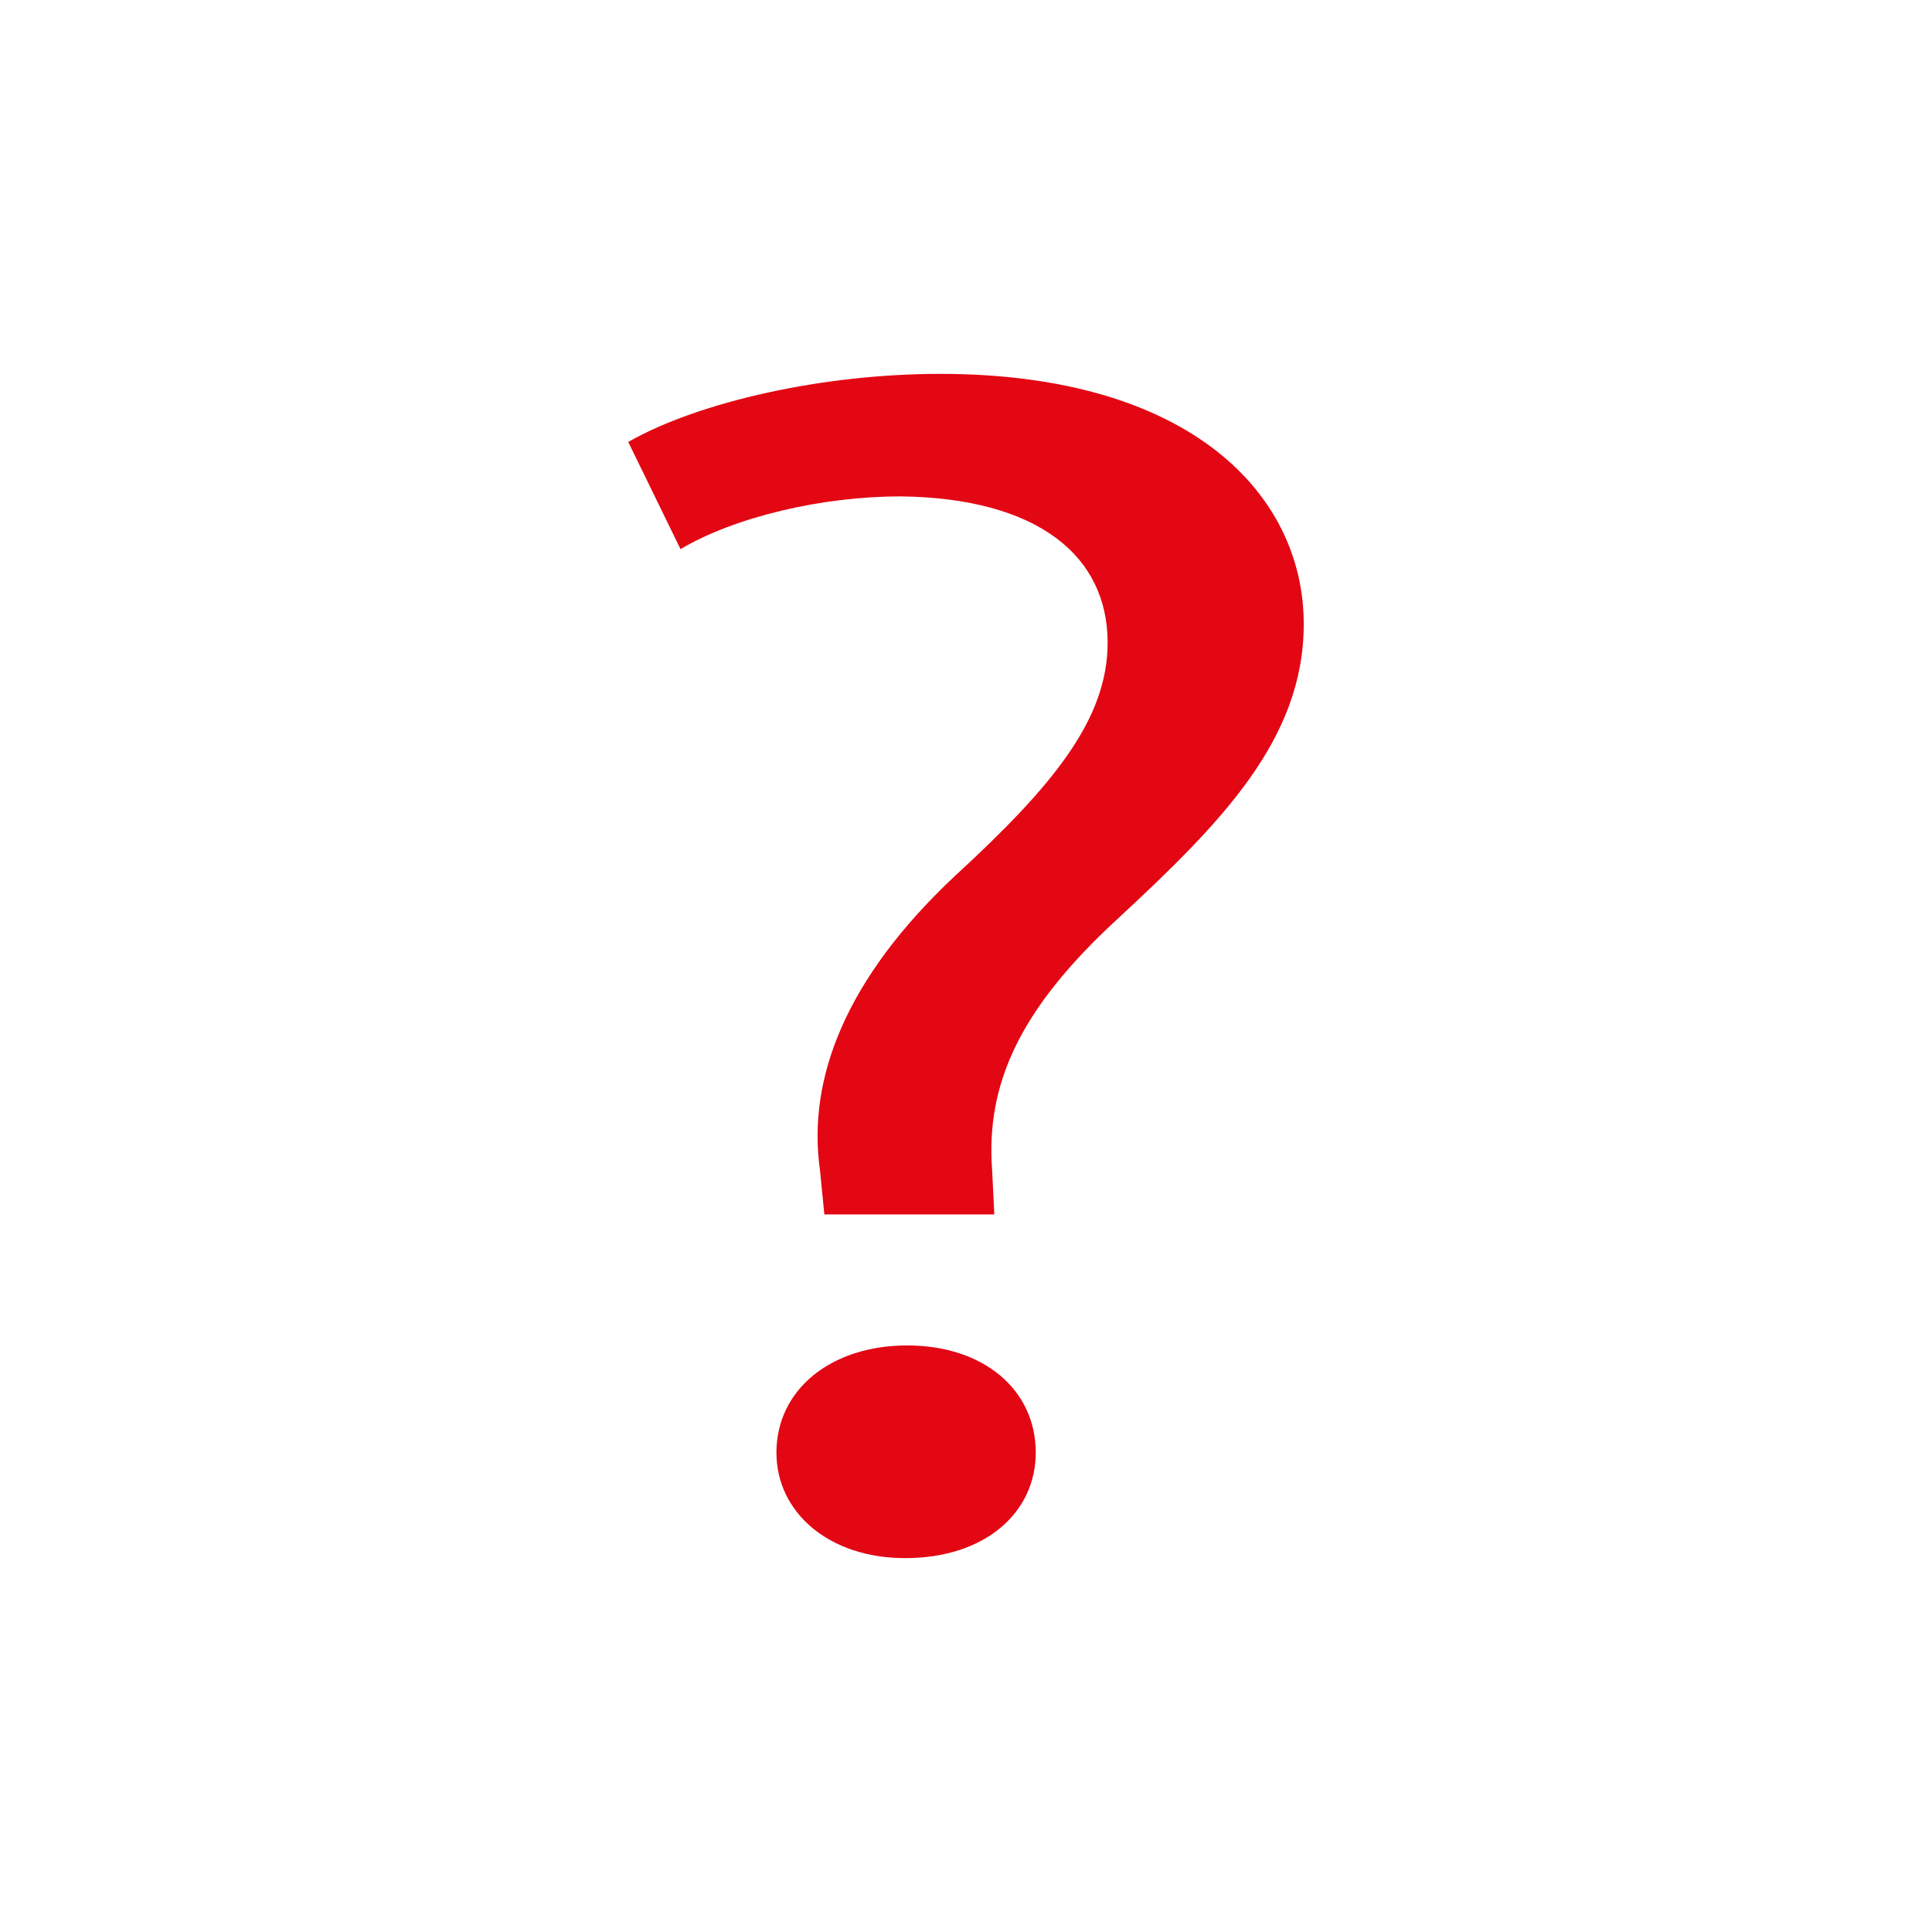 <?xml version="1.0" encoding="UTF-8"?><svg id="icons" xmlns="http://www.w3.org/2000/svg" viewBox="0 0 1080 1080"><defs><style>.cls-1{fill:#e30613;}</style></defs><path class="cls-1" d="M507.11,752.11c-42.63,0-73.08,24.73-73.08,59.92,0,33.29,29.23,58.97,71.87,58.97,45.07,0,73.09-25.68,73.09-58.97,0-35.2-29.23-59.92-71.87-59.92Z"/><path class="cls-1" d="M525.38,209c-64.56,0-133.99,15.22-174.19,38.05l29.23,59.92c30.45-18.08,79.18-29.49,123.03-29.49,76.74,.95,115.72,33.29,115.72,81.8,0,42.8-30.45,79.9-85.27,130.31-60.9,57.07-82.83,113.18-75.52,164.54l2.44,24.73h95.01l-1.22-24.73c-3.65-48.51,15.84-90.36,69.43-139.82,58.47-54.21,104.76-100.82,104.76-165.5,0-72.28-63.34-139.82-203.42-139.82Z"/></svg>